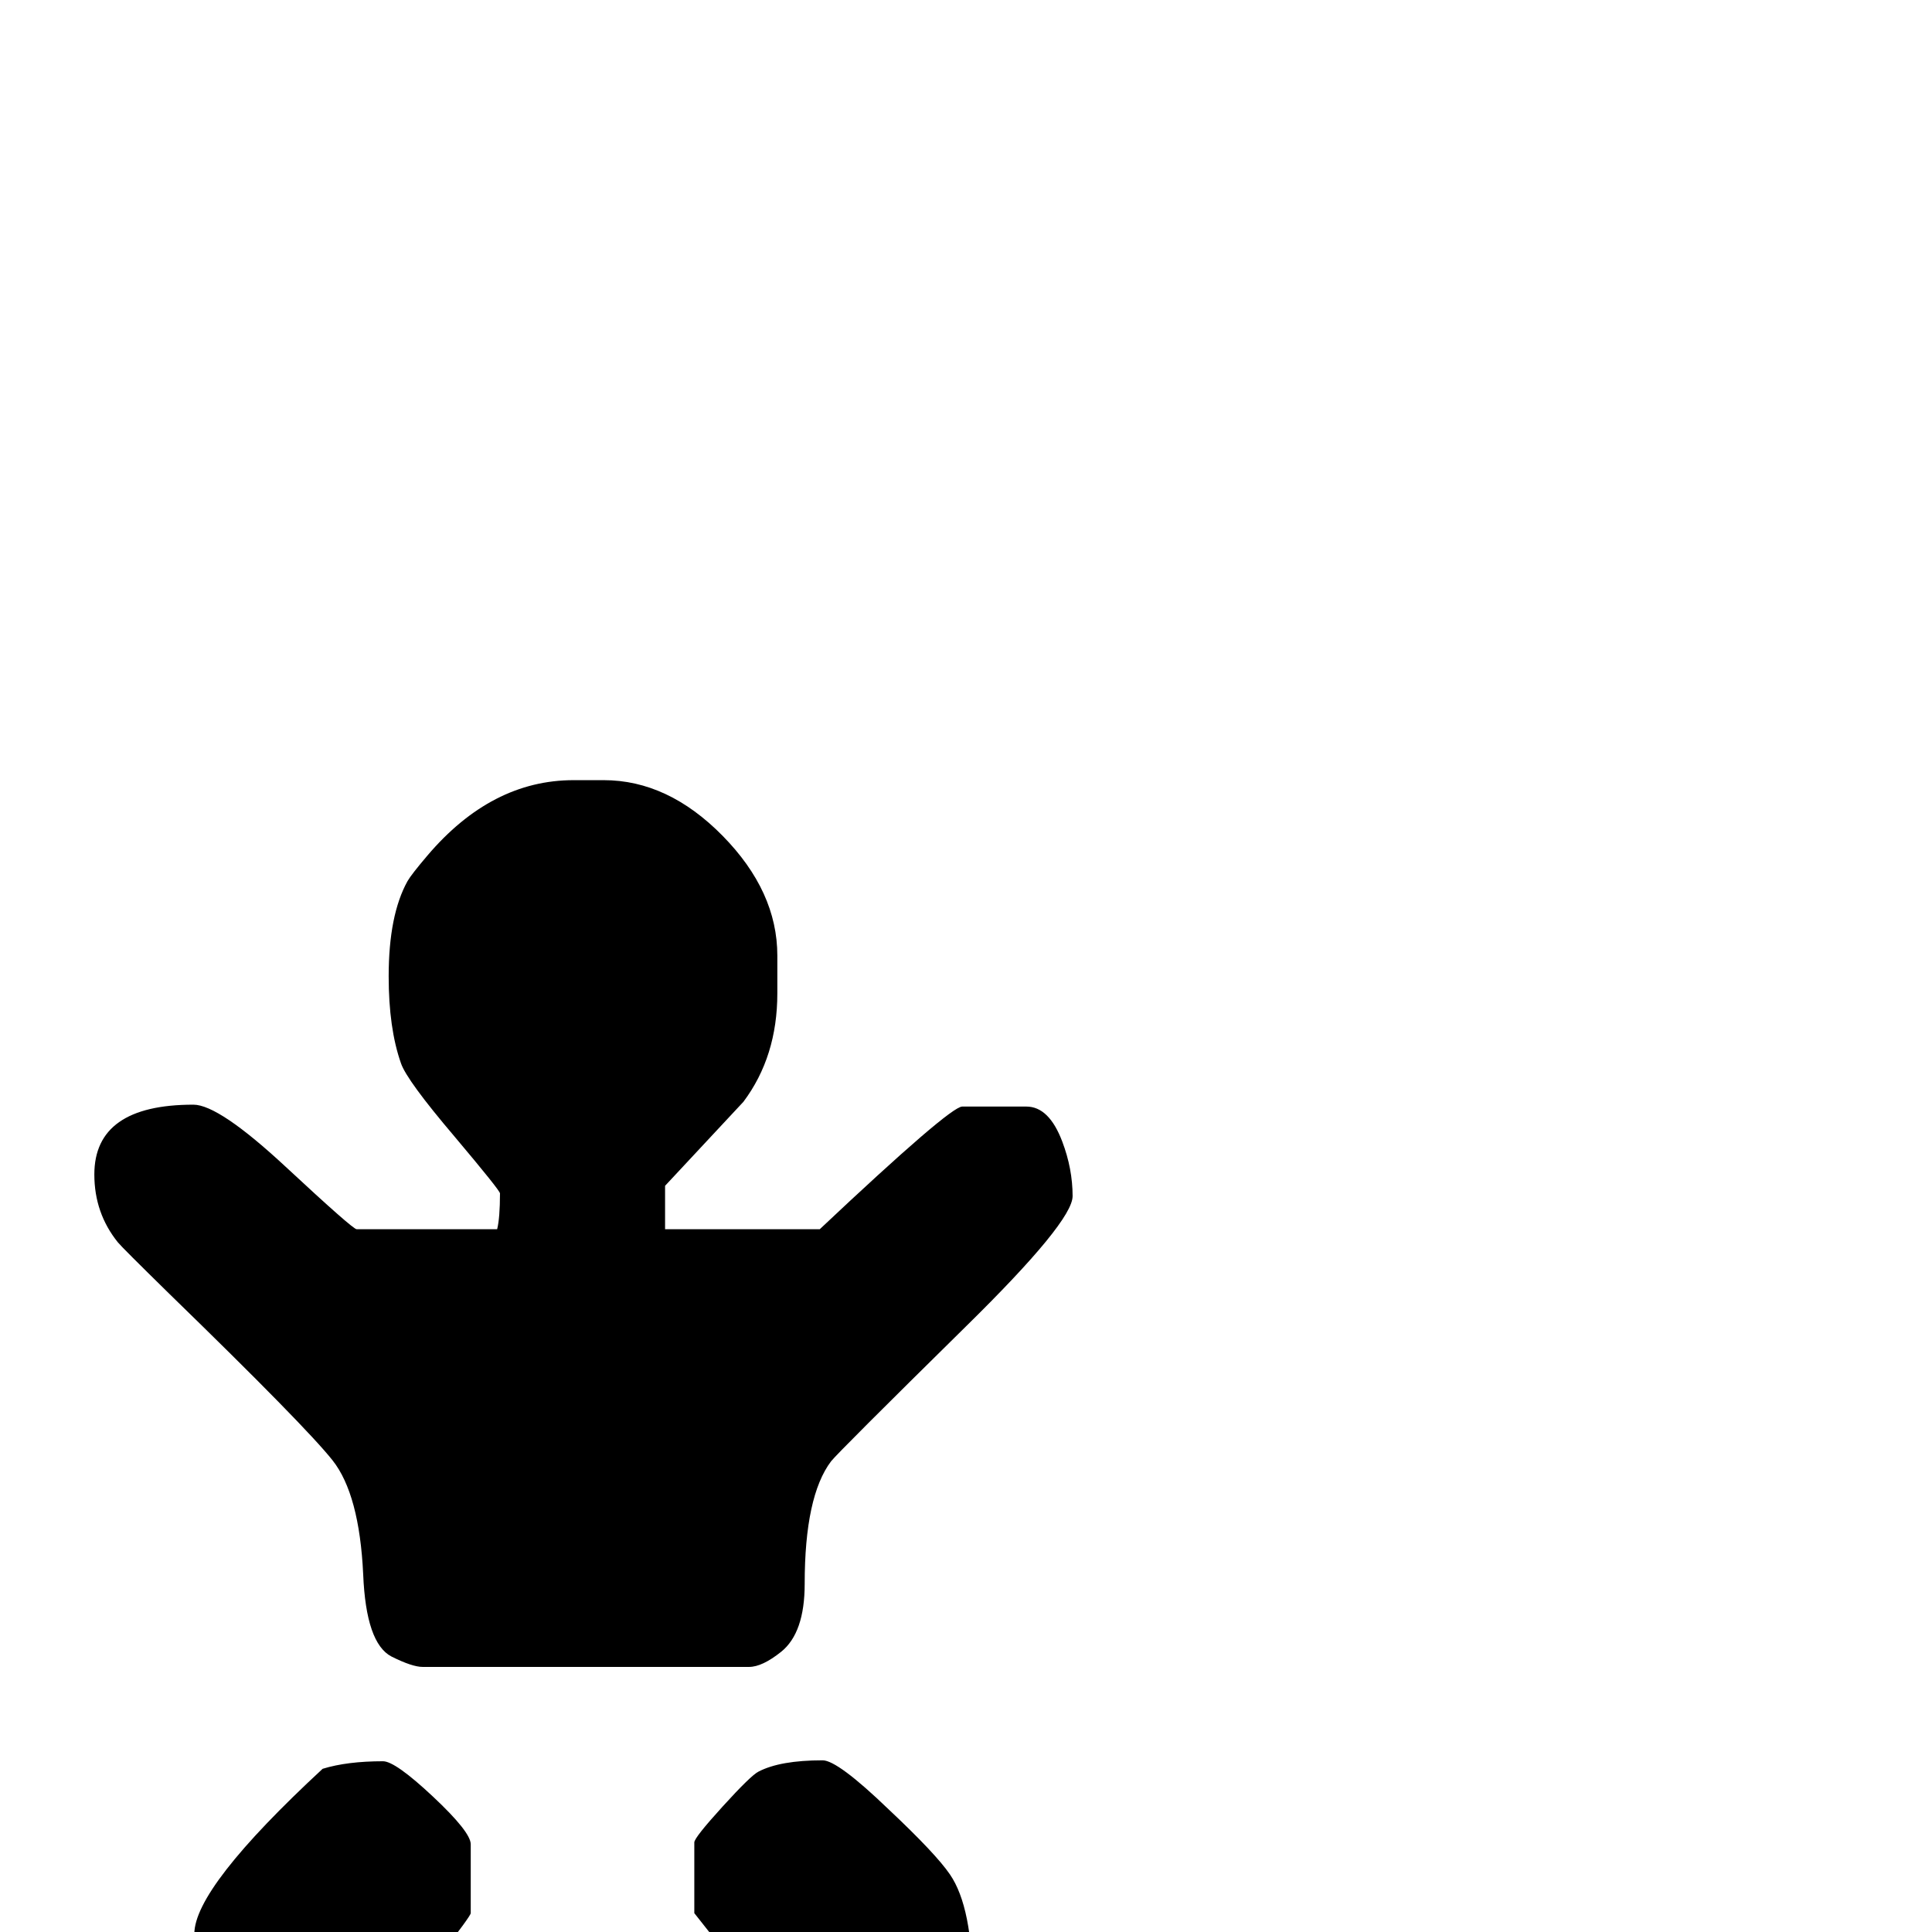 <?xml version="1.0" standalone="no"?>
<!DOCTYPE svg PUBLIC "-//W3C//DTD SVG 1.1//EN" "http://www.w3.org/Graphics/SVG/1.1/DTD/svg11.dtd" >
<svg viewBox="0 -442 2048 2048">
  <g transform="matrix(1 0 0 -1 0 1606)">
   <path fill="currentColor"
d="M1137 780q0 -27 -113 -138q-135 -133 -143 -143q-28 -37 -28 -130q0 -52 -25 -72q-20 -16 -34 -16h-346q-11 0 -33 11q-27 14 -30 87q-4 85 -32.5 121t-172.5 176q-51 50 -55 55q-25 31 -25 72q0 74 105 74q27 0 98 -66t75 -66h149q3 12 3 38q0 3 -48 60q-51 60 -57 78
q-13 37 -13 92q0 65 20 101q4 7 21 27q68 80 155 80h32q68 0 126 -59t58 -127v-40q0 -67 -36 -115q-42 -45 -83 -89v-46h164q138 130 151 130h68q24 0 38 -37q11 -29 11 -58zM1031 -59q0 -30 -32 -69q-23 -28 -95 -102q-81 -83 -94 -87q-6 -2 -13 -2q-26 0 -45 2
q-34 22 -34 33v72q0 -1 40 46.5t40 78.5q0 25 -23 57q-19 25 -39 50v75q0 5 30 38t38 37q23 12 68 12q16 0 70 -52q50 -47 65 -69q24 -35 24 -120zM519 -290l-29 -28h-62q-8 0 -94 91q-76 80 -102 110.5t-26 114.5q0 49 136 175q26 8 64 8q13 0 53 -37.5t40 -50.5v-73
q0 -3 -33.5 -46t-33.5 -62q0 -28 43.5 -78t43.5 -53v-71z" />
  </g>

</svg>
